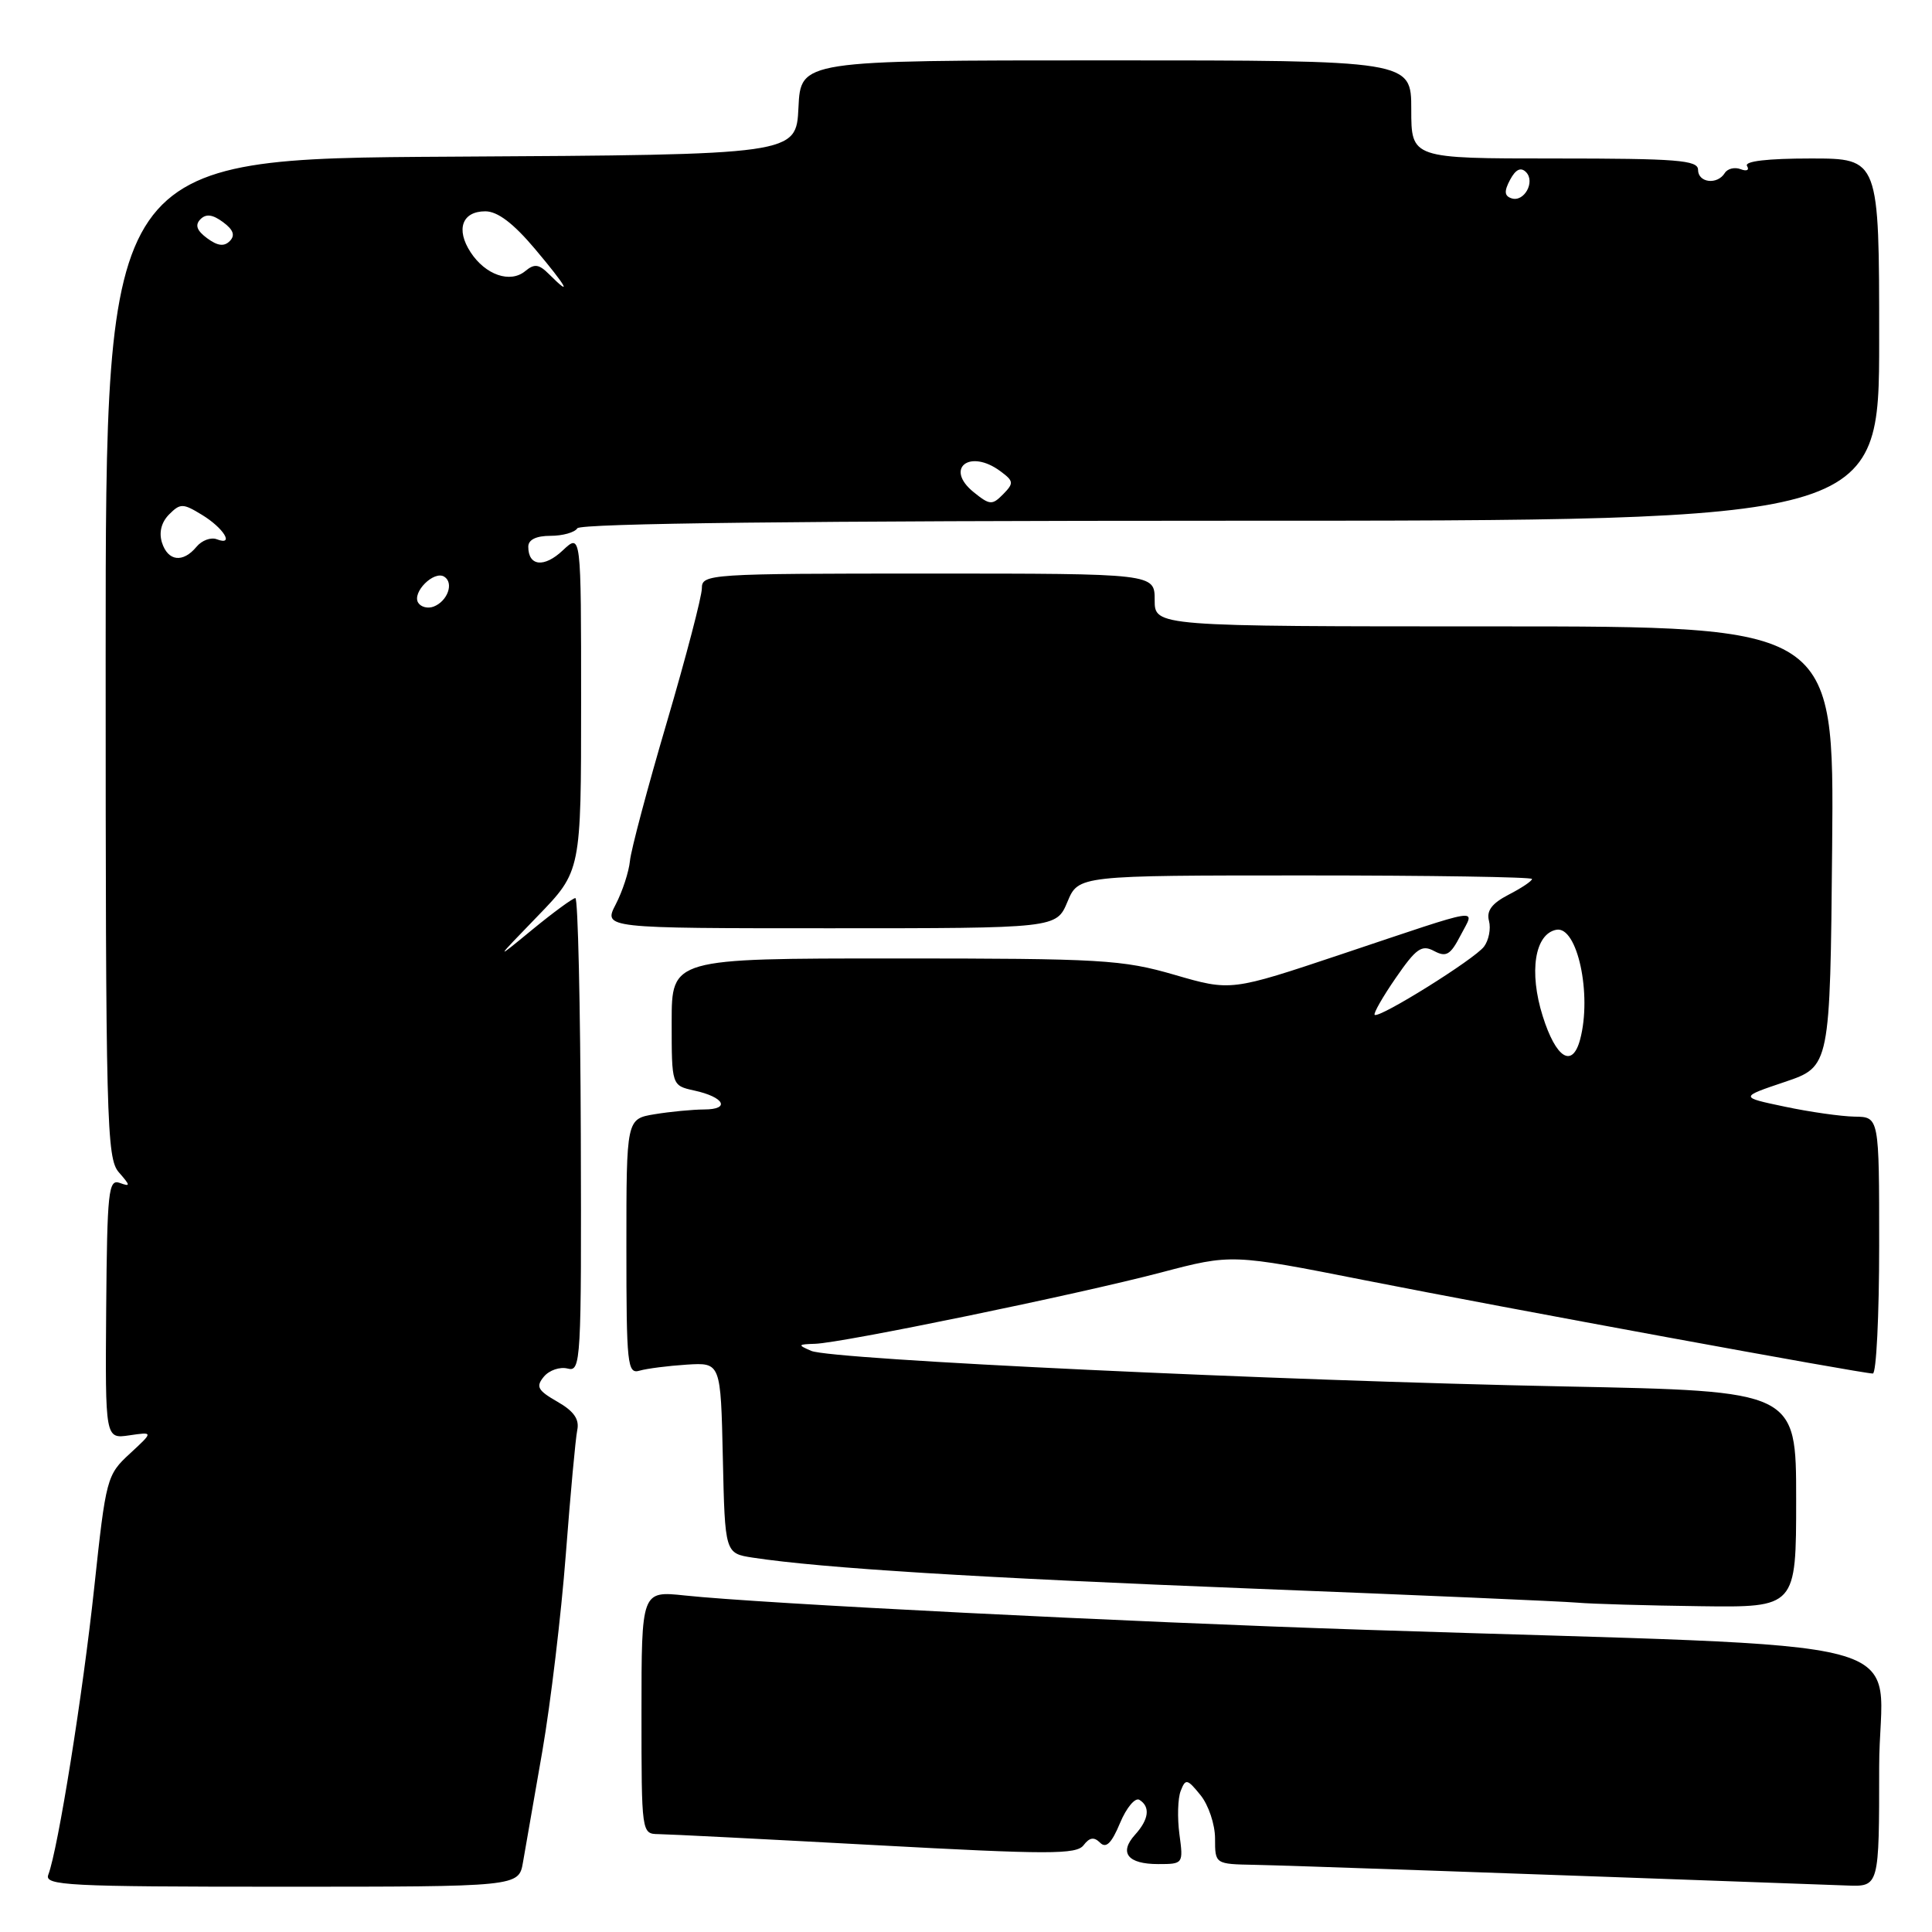 <?xml version="1.0" encoding="UTF-8" standalone="no"?>
<!DOCTYPE svg PUBLIC "-//W3C//DTD SVG 1.1//EN" "http://www.w3.org/Graphics/SVG/1.1/DTD/svg11.dtd" >
<svg xmlns="http://www.w3.org/2000/svg" xmlns:xlink="http://www.w3.org/1999/xlink" version="1.1" viewBox="0 0 256 256">
 <g >
 <path fill="currentColor"
d=" M 69.30 246.75 C 69.62 244.96 70.77 238.32 71.87 232.00 C 72.96 225.68 74.36 213.97 74.97 206.00 C 75.58 198.03 76.26 190.60 76.49 189.49 C 76.79 188.06 76.04 186.98 73.85 185.73 C 71.24 184.23 70.97 183.74 72.07 182.41 C 72.78 181.56 74.19 181.08 75.21 181.34 C 76.98 181.81 77.05 180.49 76.96 150.41 C 76.90 133.14 76.58 119.00 76.24 119.00 C 75.91 119.00 73.35 120.87 70.56 123.16 C 65.50 127.32 65.50 127.32 71.25 121.38 C 77.00 115.44 77.00 115.44 77.00 93.05 C 77.00 70.65 77.00 70.65 74.57 72.93 C 72.10 75.26 70.00 75.03 70.00 72.44 C 70.00 71.51 71.05 71.00 72.94 71.00 C 74.56 71.00 76.16 70.55 76.50 70.00 C 76.90 69.35 106.84 69.00 163.06 69.00 C 249.00 69.00 249.00 69.00 249.00 45.00 C 249.00 21.00 249.00 21.00 239.94 21.00 C 234.23 21.00 231.11 21.36 231.49 21.99 C 231.83 22.54 231.46 22.73 230.65 22.42 C 229.86 22.11 228.91 22.34 228.54 22.93 C 227.55 24.53 225.00 24.22 225.00 22.50 C 225.00 21.22 222.22 21.00 206.00 21.00 C 187.00 21.00 187.00 21.00 187.00 14.50 C 187.00 8.00 187.00 8.00 146.55 8.00 C 106.10 8.00 106.10 8.00 105.80 14.25 C 105.50 20.50 105.50 20.50 59.75 20.76 C 14.00 21.02 14.00 21.02 14.00 87.18 C 14.00 148.76 14.12 153.48 15.75 155.34 C 17.30 157.11 17.31 157.27 15.86 156.74 C 14.37 156.20 14.20 157.85 14.07 173.40 C 13.94 190.66 13.94 190.66 17.14 190.19 C 20.34 189.72 20.34 189.72 17.21 192.61 C 14.15 195.43 14.04 195.85 12.49 210.32 C 10.98 224.47 7.69 245.03 6.40 248.41 C 5.85 249.84 8.87 250.00 37.26 250.00 C 68.74 250.00 68.74 250.00 69.30 246.75 Z  M 249.00 234.12 C 249.00 216.18 257.56 218.47 181.00 215.96 C 149.33 214.93 100.75 212.48 90.75 211.41 C 85.00 210.80 85.00 210.80 85.00 226.90 C 85.00 242.92 85.01 243.00 87.25 243.03 C 88.49 243.04 101.42 243.70 116.00 244.49 C 138.98 245.74 142.64 245.74 143.58 244.50 C 144.37 243.46 144.97 243.37 145.77 244.17 C 146.56 244.96 147.29 244.25 148.41 241.56 C 149.26 239.52 150.42 238.14 150.98 238.49 C 152.45 239.40 152.24 241.08 150.40 243.11 C 148.24 245.50 149.42 247.00 153.46 247.00 C 156.78 247.00 156.81 246.97 156.28 243.05 C 155.99 240.87 156.06 238.29 156.45 237.30 C 157.09 235.65 157.31 235.69 159.07 237.86 C 160.13 239.16 161.00 241.75 161.00 243.61 C 161.00 247.00 161.00 247.00 166.25 247.10 C 170.46 247.18 198.83 248.17 244.75 249.84 C 249.00 250.00 249.00 250.00 249.00 234.12 Z  M 238.00 198.66 C 238.00 184.32 238.00 184.32 207.25 183.71 C 169.22 182.95 110.19 180.16 107.50 179.00 C 105.66 178.21 105.70 178.13 108.00 178.06 C 111.58 177.95 142.79 171.52 153.85 168.61 C 163.20 166.15 163.20 166.15 180.85 169.64 C 199.53 173.33 246.75 182.00 248.16 182.00 C 248.62 182.00 249.00 174.35 249.00 165.00 C 249.00 148.00 249.00 148.00 245.75 147.96 C 243.96 147.93 239.80 147.34 236.50 146.64 C 230.50 145.38 230.50 145.38 236.50 143.36 C 242.50 141.33 242.50 141.33 242.77 112.17 C 243.03 83.00 243.03 83.00 198.02 83.00 C 153.00 83.00 153.00 83.00 153.00 79.50 C 153.00 76.00 153.00 76.00 123.00 76.00 C 93.90 76.00 93.00 76.06 93.00 77.95 C 93.00 79.03 90.91 87.02 88.36 95.70 C 85.80 104.39 83.60 112.66 83.47 114.08 C 83.33 115.51 82.49 118.09 81.59 119.83 C 79.95 123.00 79.95 123.00 109.96 123.00 C 139.97 123.00 139.97 123.00 141.44 119.50 C 142.90 116.00 142.90 116.00 172.95 116.00 C 189.48 116.00 203.00 116.21 203.00 116.47 C 203.00 116.74 201.61 117.67 199.90 118.55 C 197.68 119.70 196.94 120.68 197.30 122.03 C 197.57 123.06 197.27 124.59 196.64 125.43 C 195.39 127.10 182.72 135.00 182.15 134.47 C 181.96 134.29 183.22 132.08 184.96 129.56 C 187.65 125.66 188.39 125.14 190.02 126.01 C 191.63 126.87 192.19 126.54 193.54 123.93 C 195.44 120.25 196.96 120.01 177.81 126.42 C 163.11 131.34 163.11 131.34 155.64 129.17 C 148.72 127.16 145.99 127.00 118.59 127.00 C 89.00 127.00 89.00 127.00 89.00 135.42 C 89.00 143.84 89.00 143.84 91.99 144.50 C 95.98 145.37 96.83 147.00 93.31 147.01 C 91.76 147.02 88.81 147.30 86.75 147.64 C 83.00 148.26 83.00 148.26 83.00 165.20 C 83.00 180.86 83.13 182.10 84.75 181.62 C 85.71 181.34 88.53 180.98 91.00 180.82 C 95.50 180.54 95.50 180.54 95.78 193.19 C 96.06 205.83 96.06 205.83 99.78 206.40 C 108.94 207.79 129.38 209.06 166.00 210.50 C 187.72 211.35 207.07 212.19 209.00 212.36 C 210.93 212.53 218.24 212.74 225.25 212.83 C 238.00 213.00 238.00 213.00 238.00 198.66 Z  M 55.41 79.86 C 54.57 78.49 57.49 75.57 58.86 76.41 C 60.18 77.23 59.31 79.67 57.45 80.38 C 56.69 80.67 55.77 80.44 55.41 79.86 Z  M 21.46 71.89 C 21.04 70.54 21.38 69.20 22.41 68.16 C 23.89 66.68 24.24 66.68 26.73 68.20 C 29.63 69.95 31.12 72.37 28.74 71.46 C 27.96 71.15 26.74 71.60 26.04 72.45 C 24.24 74.62 22.25 74.38 21.46 71.89 Z  M 129.01 65.21 C 125.12 62.06 128.49 59.42 132.56 62.44 C 134.33 63.75 134.36 64.02 132.92 65.49 C 131.47 66.96 131.15 66.94 129.01 65.21 Z  M 72.76 36.34 C 71.41 34.99 70.82 34.91 69.60 35.92 C 67.61 37.57 64.33 36.44 62.36 33.43 C 60.37 30.39 61.23 28.00 64.31 28.00 C 65.93 28.00 68.03 29.59 70.90 33.00 C 75.08 37.96 75.96 39.54 72.76 36.34 Z  M 27.45 31.57 C 26.08 30.56 25.81 29.82 26.55 29.06 C 27.30 28.30 28.17 28.41 29.55 29.43 C 30.92 30.44 31.19 31.18 30.45 31.94 C 29.70 32.70 28.83 32.59 27.45 31.57 Z  M 200.26 26.27 C 199.33 25.95 199.29 25.33 200.10 23.81 C 200.83 22.45 201.51 22.11 202.20 22.80 C 203.48 24.08 201.94 26.86 200.26 26.27 Z  M 204.42 134.65 C 202.57 128.79 203.36 123.75 206.22 123.20 C 209.00 122.66 210.97 131.77 209.37 137.75 C 208.34 141.59 206.18 140.24 204.42 134.65 Z "/>
</g>
</svg>